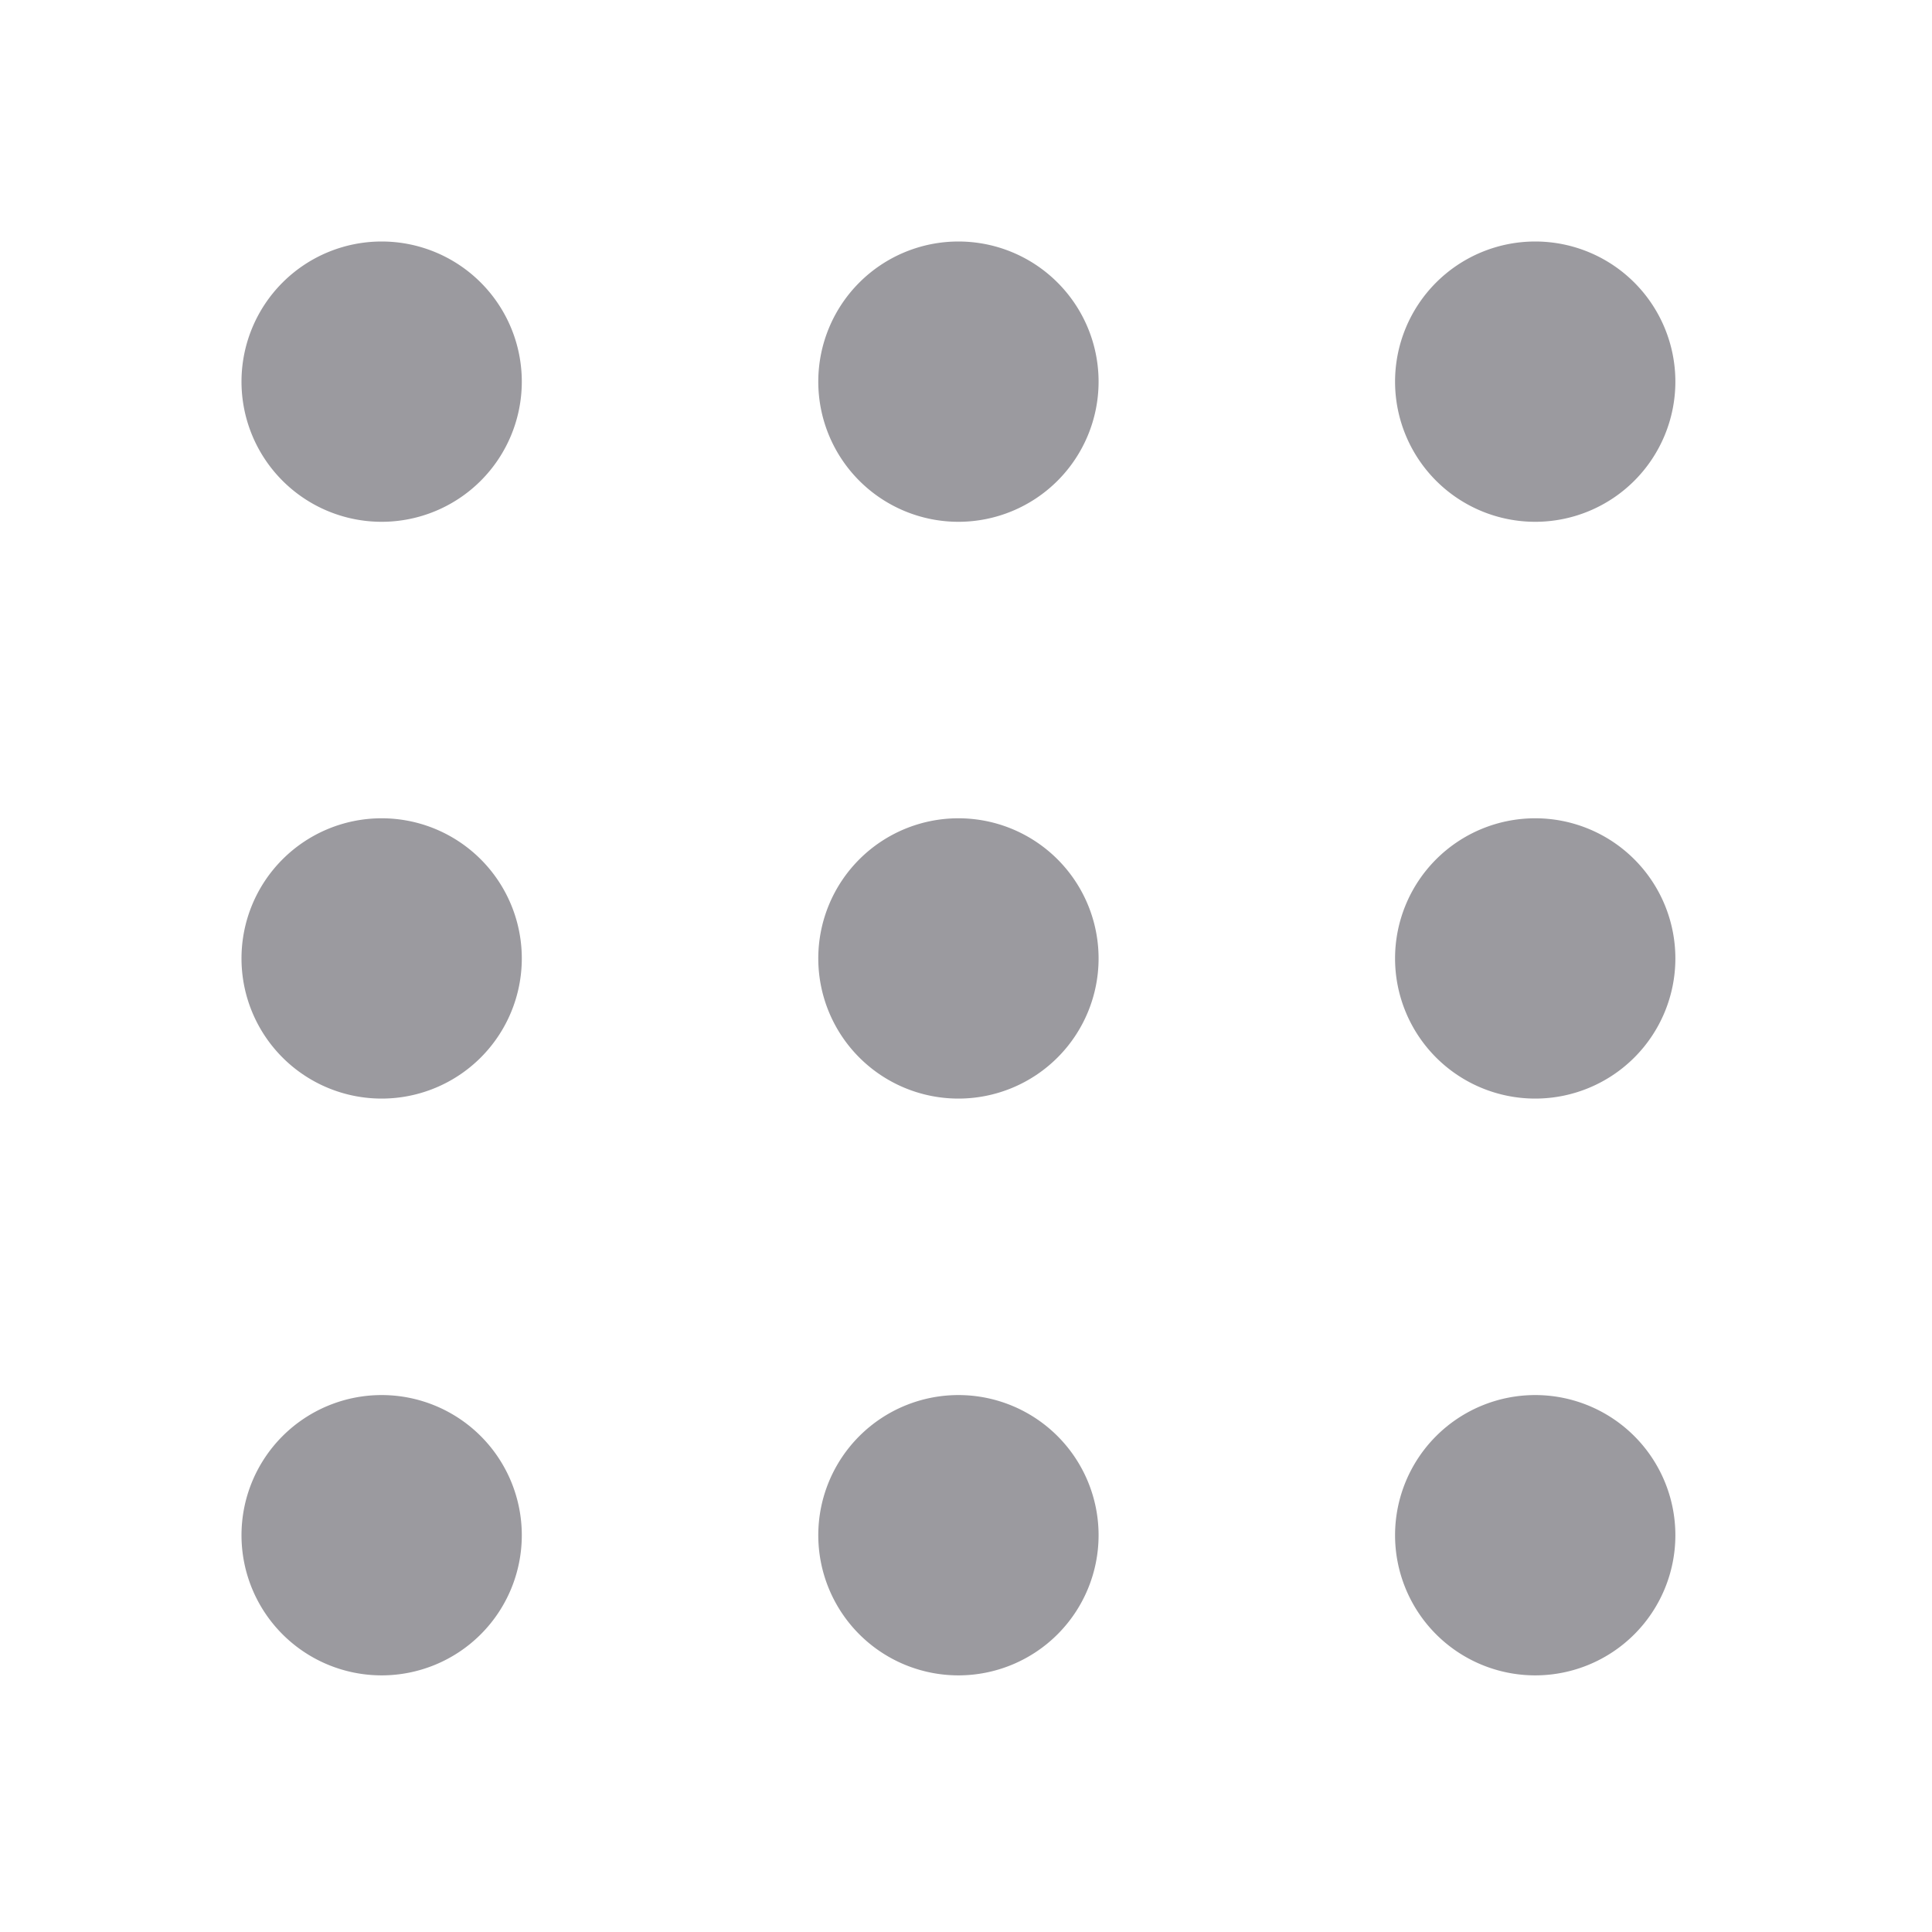 <svg xmlns="http://www.w3.org/2000/svg" width="24" height="24" viewBox="0 0 24 24">
  <g id="email" transform="translate(-37.556 -394.909)">
    <rect id="Rectangle_34" data-name="Rectangle 34" width="24" height="24" transform="translate(37.556 394.909)" fill="none"/>
    <g id="menu-4-svgrepo-com" transform="translate(40.556 397.909)">
      <path id="Path_8184" data-name="Path 8184" d="M1.741,0A1.741,1.741,0,1,0,3.482,1.741,1.741,1.741,0,0,0,1.741,0Z" fill="#9b9a9f"/>
      <path id="Path_8185" data-name="Path 8185" d="M207.694,0a1.741,1.741,0,1,0,1.741,1.741A1.741,1.741,0,0,0,207.694,0Z" transform="translate(-198.788 0)" fill="#9b9a9f"/>
      <path id="Path_8186" data-name="Path 8186" d="M413.648,3.482a1.741,1.741,0,1,0-1.741-1.741A1.741,1.741,0,0,0,413.648,3.482Z" transform="translate(-397.577 0)" fill="#9b9a9f"/>
      <path id="Path_8187" data-name="Path 8187" d="M1.741,205.953a1.741,1.741,0,1,0,1.741,1.741A1.741,1.741,0,0,0,1.741,205.953Z" transform="translate(0 -198.788)" fill="#9b9a9f"/>
      <path id="Path_8188" data-name="Path 8188" d="M207.694,205.953a1.741,1.741,0,1,0,1.741,1.741A1.741,1.741,0,0,0,207.694,205.953Z" transform="translate(-198.788 -198.788)" fill="#9b9a9f"/>
      <path id="Path_8189" data-name="Path 8189" d="M413.648,205.953a1.741,1.741,0,1,0,1.741,1.741A1.741,1.741,0,0,0,413.648,205.953Z" transform="translate(-397.577 -198.788)" fill="#9b9a9f"/>
      <path id="Path_8190" data-name="Path 8190" d="M1.741,411.907a1.741,1.741,0,1,0,1.741,1.741A1.741,1.741,0,0,0,1.741,411.907Z" transform="translate(0 -397.577)" fill="#9b9a9f"/>
      <path id="Path_8191" data-name="Path 8191" d="M207.694,411.907a1.741,1.741,0,1,0,1.741,1.741A1.741,1.741,0,0,0,207.694,411.907Z" transform="translate(-198.788 -397.577)" fill="#9b9a9f"/>
      <path id="Path_8192" data-name="Path 8192" d="M413.648,411.907a1.741,1.741,0,1,0,1.741,1.741A1.741,1.741,0,0,0,413.648,411.907Z" transform="translate(-397.577 -397.577)" fill="#9b9a9f"/>
    </g>
  </g>
</svg>
